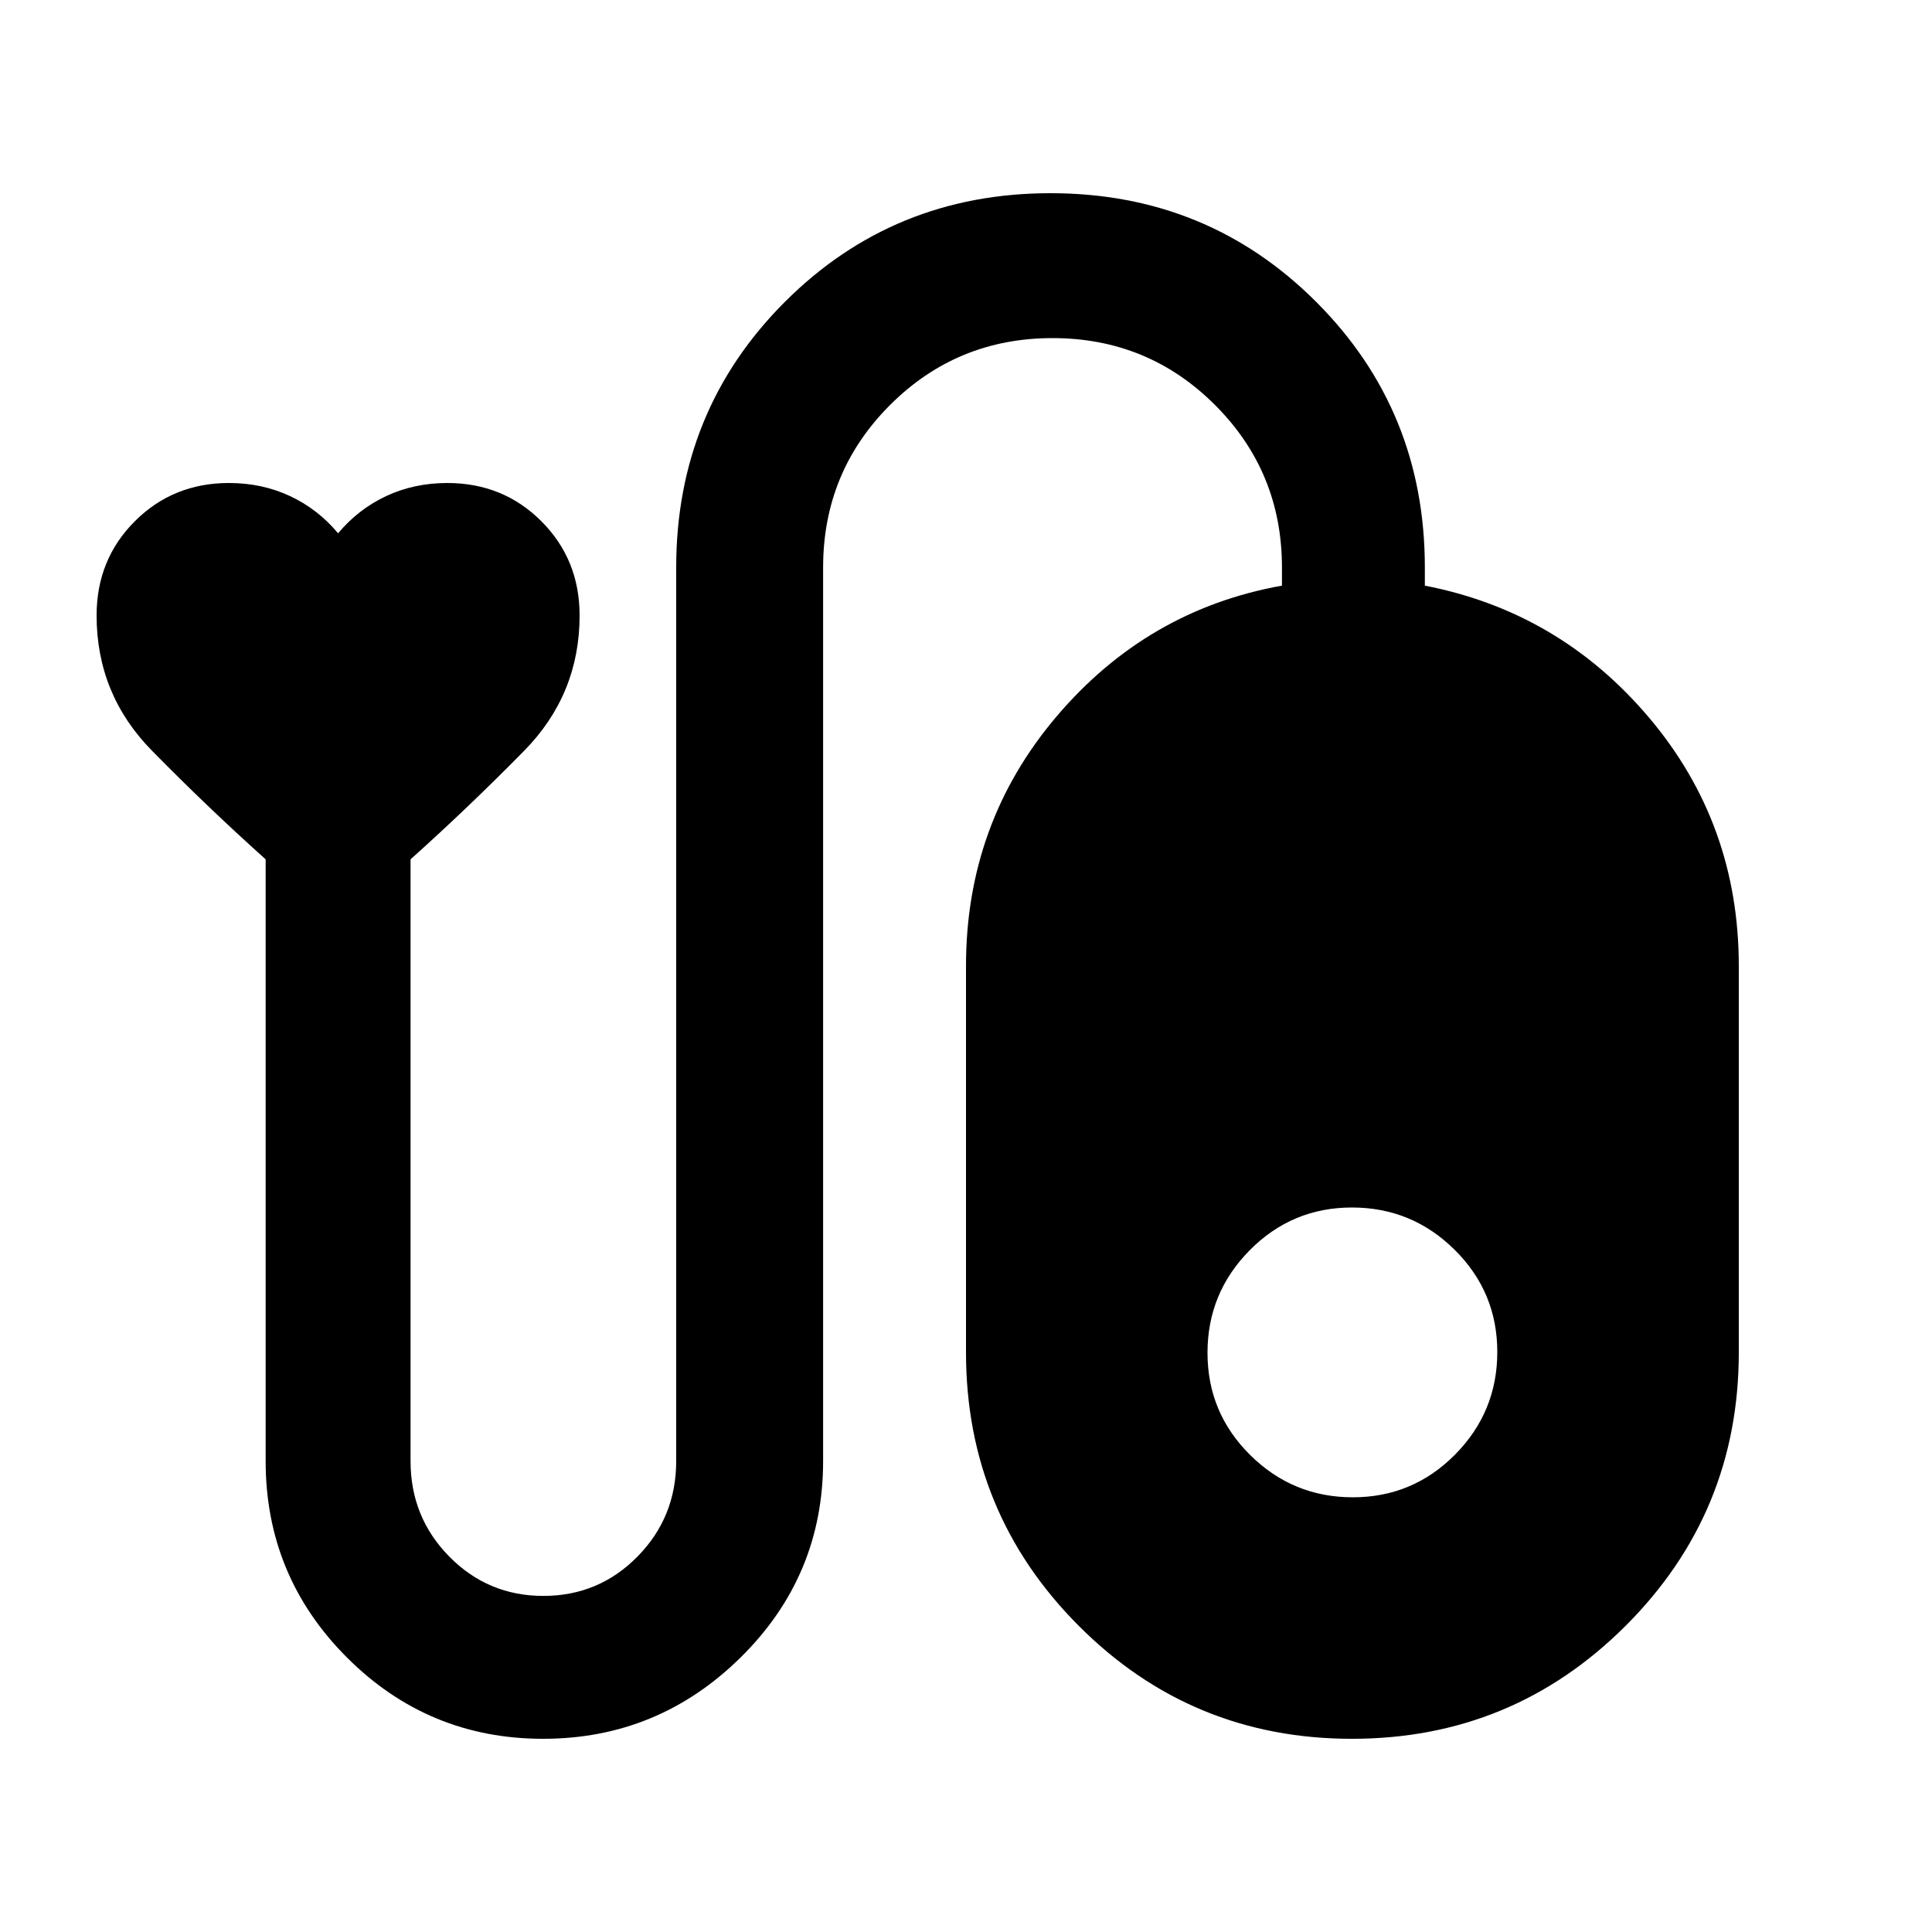 <svg xmlns="http://www.w3.org/2000/svg" height="20" viewBox="0 -960 960 960" width="20"><path d="M269.879-96q-57.121 0-97.5-40.414Q132-176.829 132-234v-299q-29-26-56.5-54T48-654.169Q48-682 67-701q19-19 46.771-19 16.458 0 30.343 6.5Q158-707 168-695q10-12 23.886-18.5 13.885-6.5 30.343-6.5Q250-720 269-701t19 46.831Q288-615 260.5-587T204-533v299q0 27.917 19.25 47.458Q242.5-167 270-167t46.75-19.542Q336-206.083 336-234v-444q0-78 54-132t132-54q78 0 132 54t54 132v9q67 13 111.5 65.703Q864-550.593 864-480v192q0 79.68-56.226 135.84t-136 56.16Q592-96 536-152.16T480-288v-192q0-70.995 45-123.997Q570-657 637-669v-9q0-47.5-33.25-80.75T523-792q-47.5 0-80.75 33.25T409-678v444q0 57.171-41 97.586Q327-96 269.879-96Zm401.909-264Q642-360 621-338.788q-21 21.213-21 51Q600-258 621.212-237q21.213 21 51 21Q702-216 723-237.212q21-21.213 21-51Q744-318 722.788-339q-21.213-21-51-21Z"/></svg>